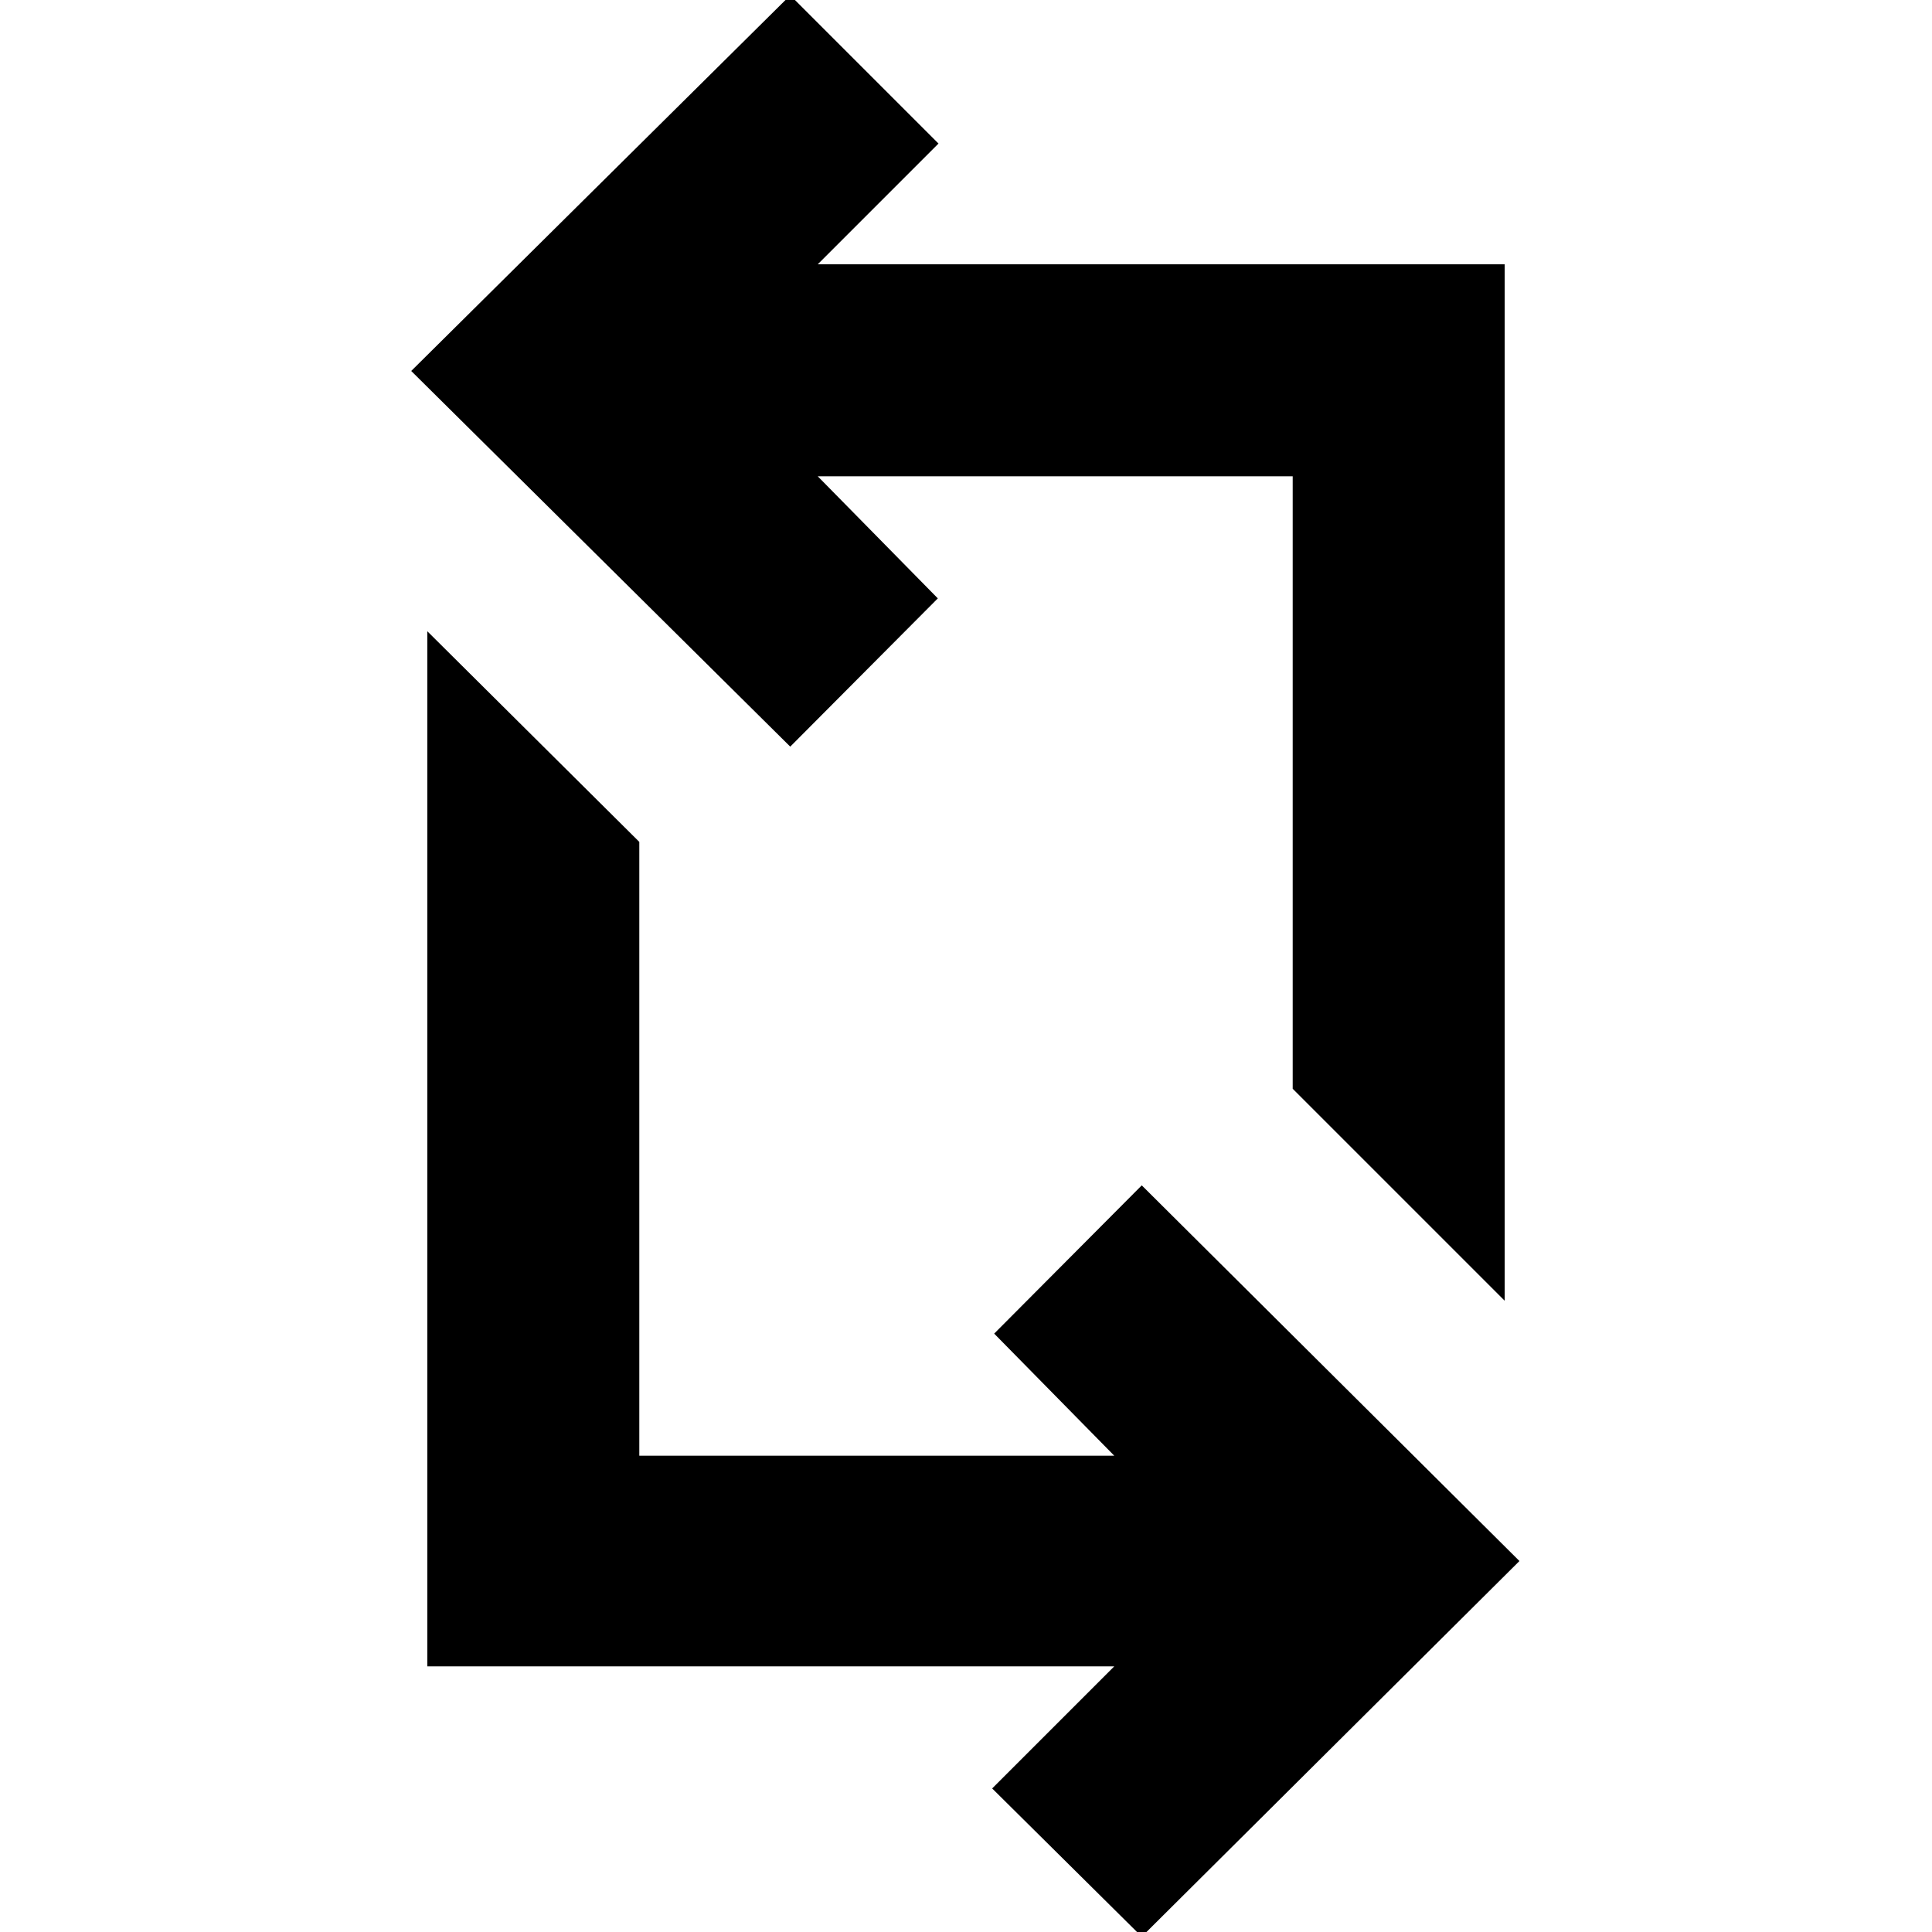 <svg xmlns="http://www.w3.org/2000/svg" height="40" viewBox="0 -960 960 960" width="40"><path d="m567.334 2.333-74.333-73.666L553.668-132H212.333v-514.333l105.333 104.666v305.001h236.002l-59.667-60.667 73.333-73.666L755-184.333 567.334 2.333Zm180.333-316L642.334-418.999v-304.335H406.332l59.667 60.667-73.333 73.666-188.332-186.666 188.332-186.666 73.667 73.666-60.001 60h341.335v515Z"/></svg>